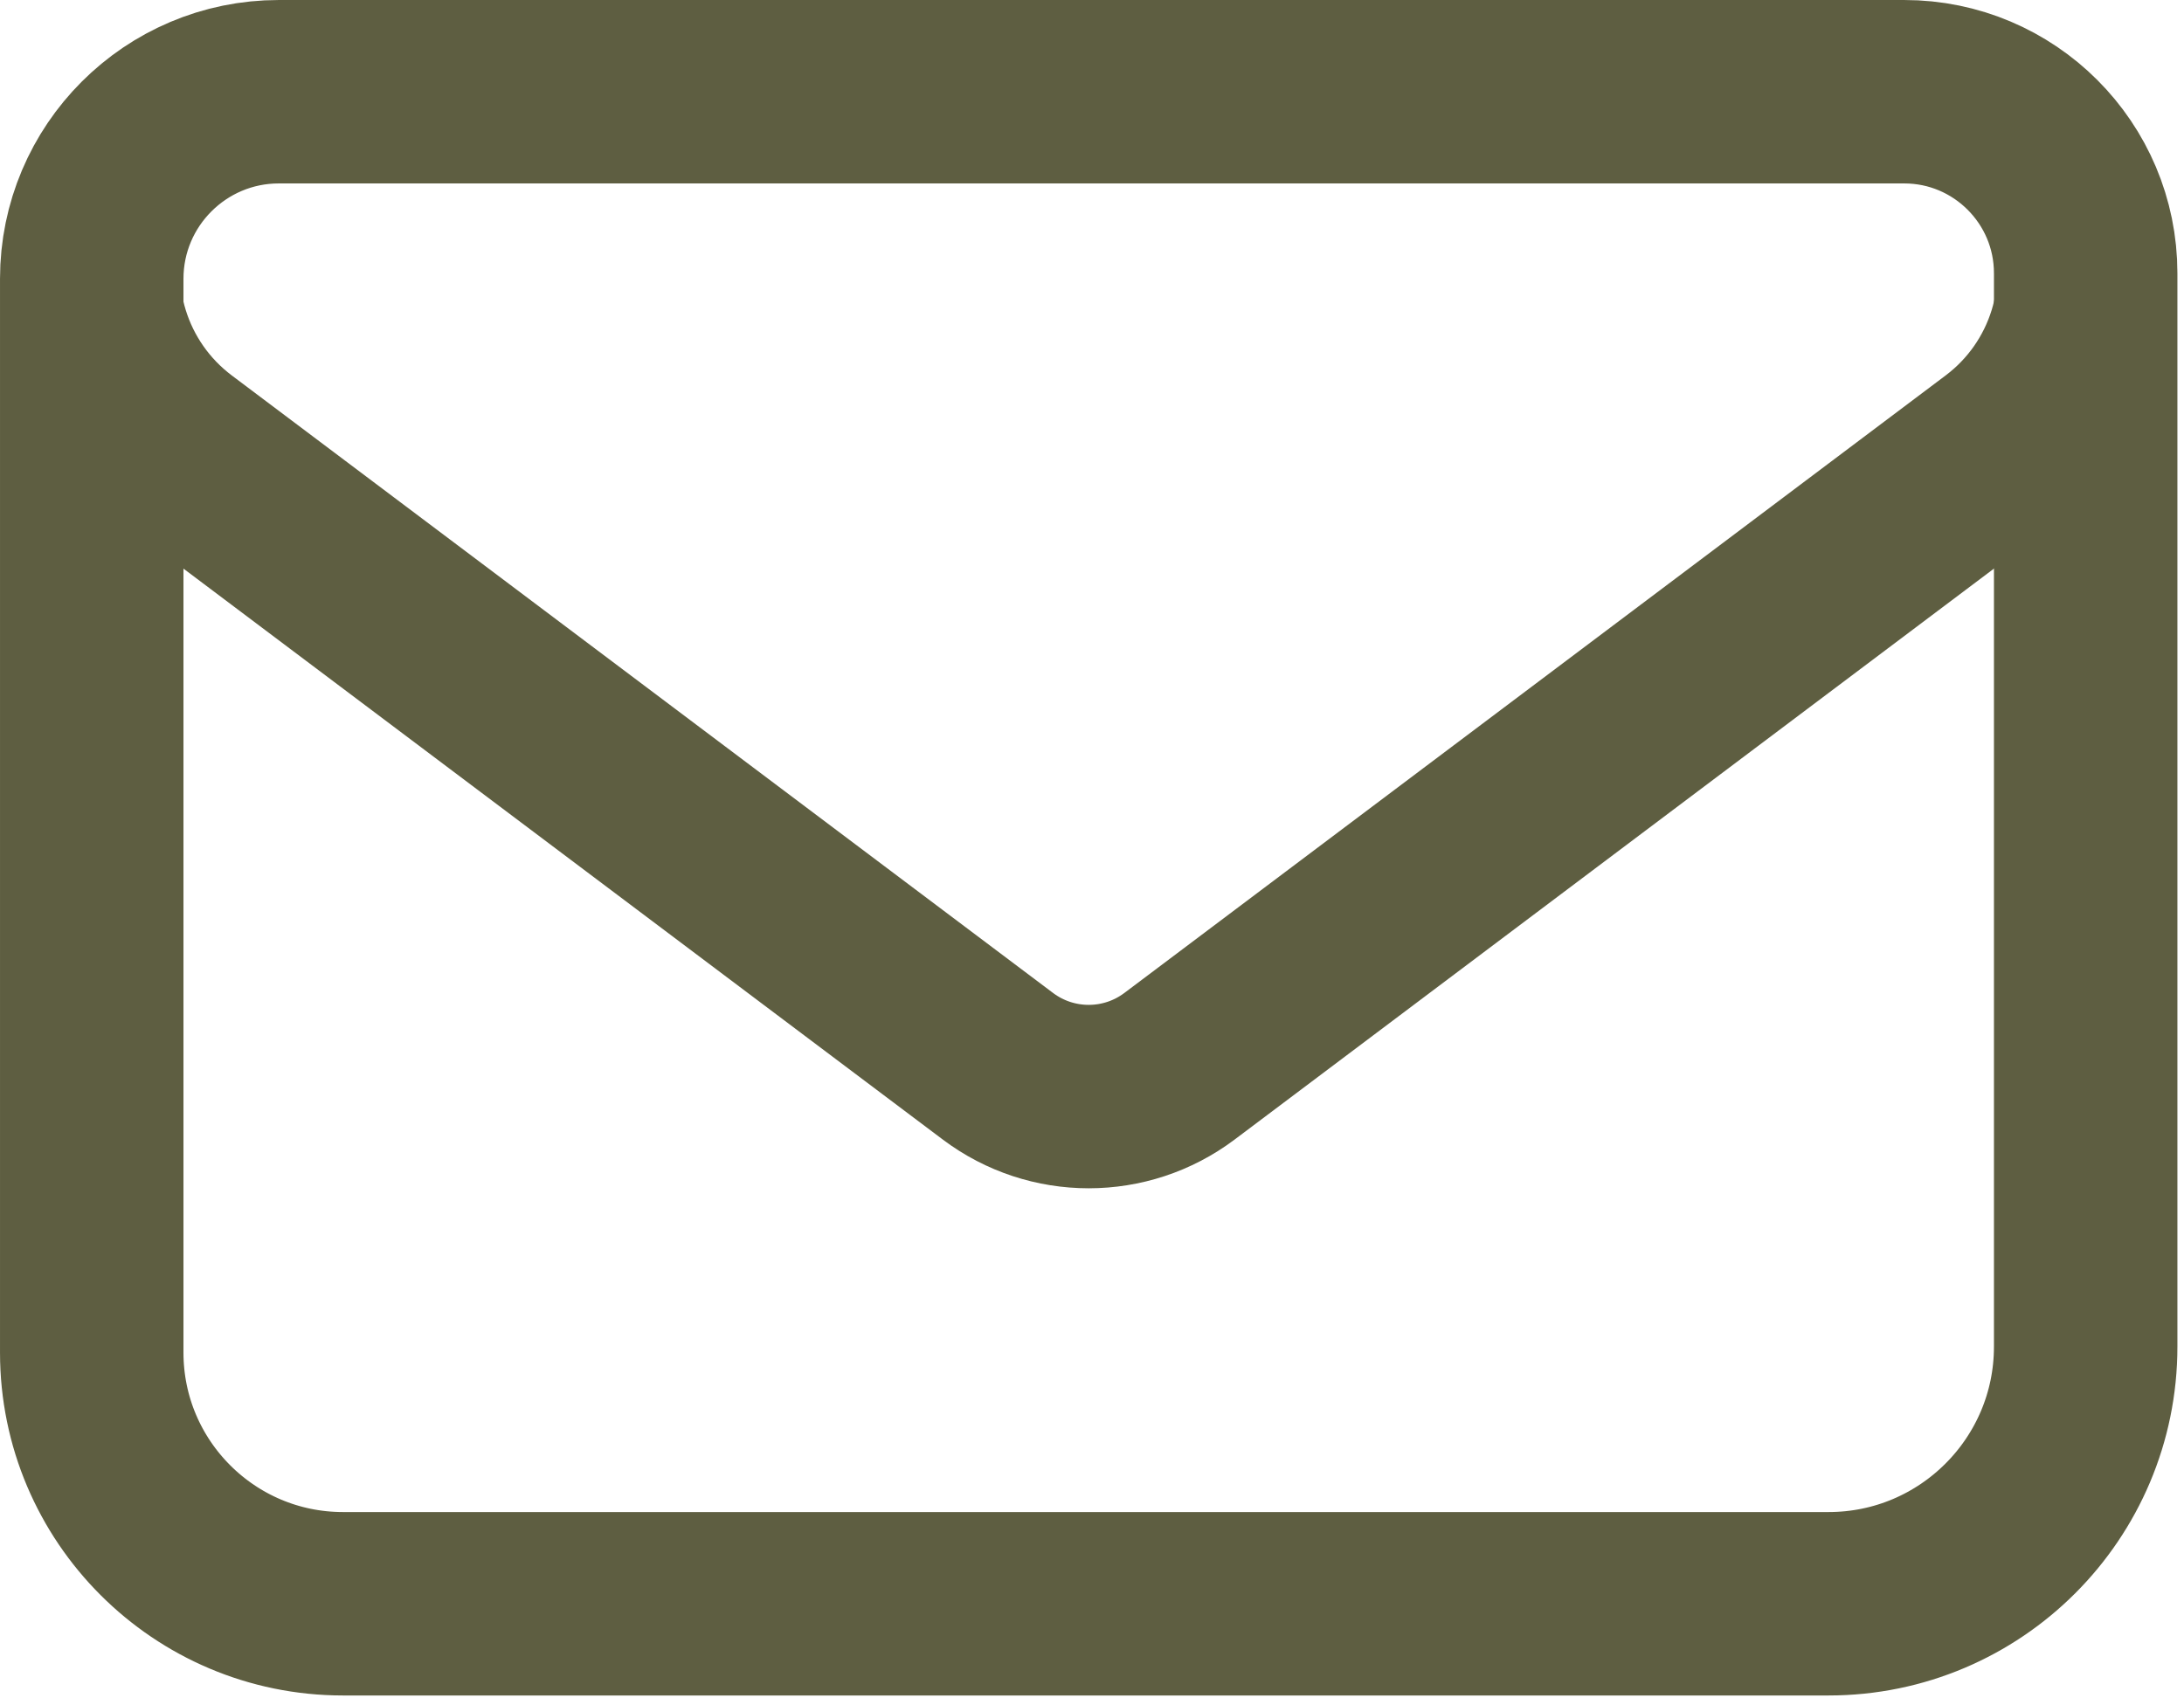 <?xml version="1.0" encoding="UTF-8" standalone="no"?><!DOCTYPE svg PUBLIC "-//W3C//DTD SVG 1.1//EN" "http://www.w3.org/Graphics/SVG/1.1/DTD/svg11.dtd"><svg width="100%" height="100%" viewBox="0 0 310 241" version="1.1" xmlns="http://www.w3.org/2000/svg" xmlns:xlink="http://www.w3.org/1999/xlink" xml:space="preserve" xmlns:serif="http://www.serif.com/" style="fill-rule:evenodd;clip-rule:evenodd;stroke-linecap:round;stroke-linejoin:round;stroke-miterlimit:1.5;"><path id="mail" d="M296.043,38.78c0,-14.217 -11.542,-25.759 -25.759,-25.759l-230.704,-0c-14.658,-0 -26.559,11.901 -26.559,26.559l-0,152.435c-0,19.683 15.979,35.662 35.661,35.662l210.87,0c20.14,0 36.491,-16.351 36.491,-36.492l0,-152.405Z" style="fill:none;"/><clipPath id="_clip1"><path d="M296.043,38.78c0,-14.217 -11.542,-25.759 -25.759,-25.759l-230.704,-0c-14.658,-0 -26.559,11.901 -26.559,26.559l-0,152.435c-0,19.683 15.979,35.662 35.661,35.662l210.87,0c20.14,0 36.491,-16.351 36.491,-36.492l0,-152.405Z"/></clipPath><g clip-path="url(#_clip1)"><path d="M167.415,151.372c-7.63,5.738 -18.136,5.738 -25.766,-0c-23.132,-17.396 -73.333,-55.148 -116.58,-87.67c-10.816,-8.134 -15.218,-22.274 -10.93,-35.111c4.288,-12.836 16.305,-21.492 29.838,-21.492c66.331,0 154.778,0 221.11,0c13.533,0 25.55,8.656 29.838,21.492c4.288,12.837 -0.114,26.977 -10.93,35.111c-43.248,32.522 -93.448,70.274 -116.58,87.67Z" style="fill:none;stroke:#5e5e41;stroke-width:26.04px;"/></g><path d="M296.043,38.78c0,-14.217 -11.542,-25.759 -25.759,-25.759l-230.704,-0c-14.658,-0 -26.559,11.901 -26.559,26.559l-0,152.435c-0,19.683 15.979,35.662 35.661,35.662l210.87,0c20.14,0 36.491,-16.351 36.491,-36.492l0,-152.405Z" style="fill:none;stroke:#5e5e41;stroke-width:26.04px;"/></svg>